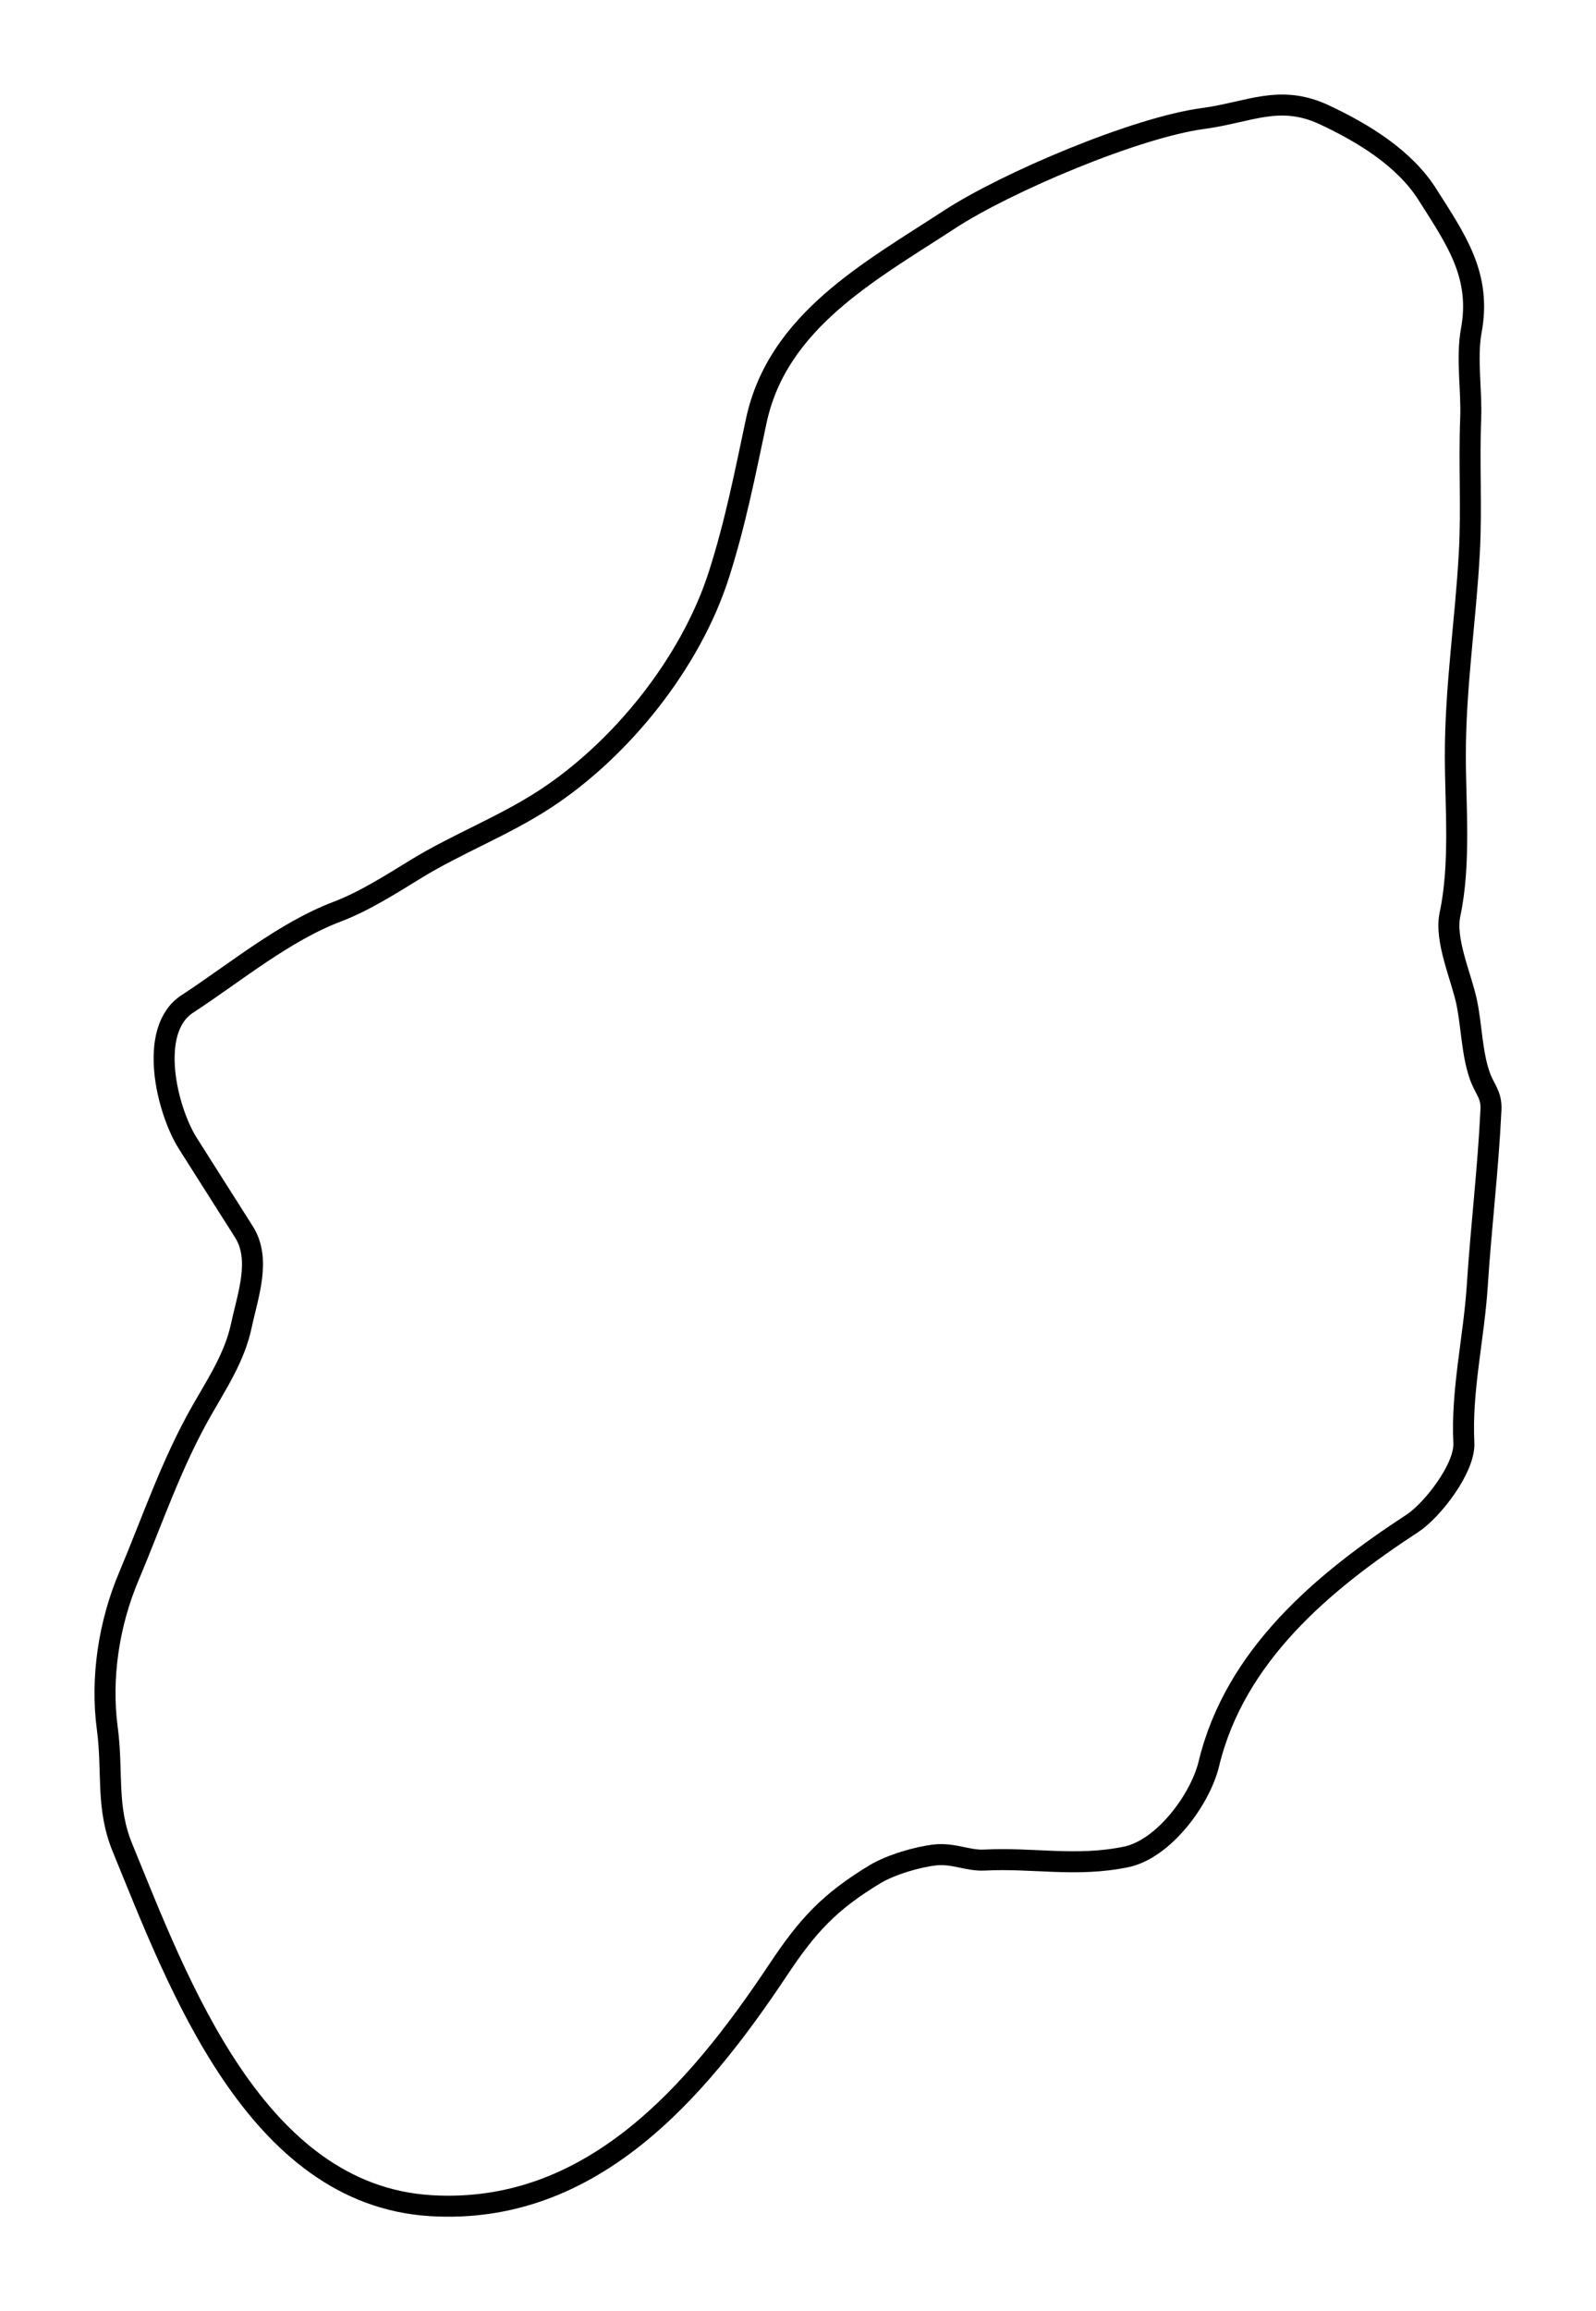 <svg width="76" height="110" viewBox="0 0 76 110" fill="none" xmlns="http://www.w3.org/2000/svg">
<g filter="url(#filter0_d)">
<path d="M36.012 16.034C37.028 11.269 41.441 8.908 45.215 6.445C47.924 4.677 54.085 2.069 57.283 1.641C59.496 1.345 60.93 0.464 63.069 1.467C64.894 2.323 66.868 3.514 67.967 5.248C69.331 7.397 70.549 9.107 70.062 11.729C69.822 13.029 70.086 14.595 70.033 15.919C69.947 18.042 70.085 20.172 69.969 22.293C69.791 25.552 69.298 28.697 69.302 31.98C69.304 34.364 69.559 37.115 69.046 39.522C68.785 40.744 69.587 42.492 69.84 43.687C70.079 44.822 70.086 46.135 70.473 47.217C70.704 47.86 71.031 48.096 70.998 48.809C70.864 51.642 70.525 54.404 70.346 57.197C70.188 59.649 69.579 62.216 69.708 64.665C69.771 65.874 68.196 67.889 67.253 68.504C63.012 71.272 58.81 74.782 57.565 79.945C57.155 81.645 55.411 84.009 53.62 84.377C51.244 84.867 49.189 84.405 46.885 84.526C46.093 84.568 45.403 84.186 44.528 84.282C43.685 84.374 42.407 84.755 41.674 85.196C39.49 86.512 38.452 87.649 37.057 89.745C33.154 95.611 28.128 101.434 20.517 100.974C12.15 100.469 8.474 90.379 5.832 83.939C5.034 81.993 5.387 80.344 5.11 78.268C4.788 75.856 5.187 73.273 6.127 71.045C7.262 68.355 8.159 65.665 9.612 63.121C10.355 61.819 11.177 60.577 11.494 59.087C11.803 57.639 12.444 55.936 11.615 54.628L8.945 50.418C7.951 48.85 7.011 45.025 8.917 43.782C11.201 42.291 13.523 40.351 16.058 39.388C17.355 38.895 18.619 38.085 19.808 37.357C21.779 36.15 23.981 35.317 25.948 34.033C29.577 31.665 32.898 27.545 34.24 23.332C35.026 20.865 35.476 18.547 36.012 16.034Z" stroke="black" stroke-linecap="round" stroke-linejoin="round"/>
</g>
<defs>
<filter id="filter0_d" x="0.5" y="0.5" width="75" height="109" filterUnits="userSpaceOnUse" color-interpolation-filters="sRGB">
<feFlood flood-opacity="0" result="BackgroundImageFix"/>
<feColorMatrix in="SourceAlpha" type="matrix" values="0 0 0 0 0 0 0 0 0 0 0 0 0 0 0 0 0 0 127 0"/>
<feOffset dy="4"/>
<feGaussianBlur stdDeviation="2"/>
<feColorMatrix type="matrix" values="0 0 0 0 0 0 0 0 0 0 0 0 0 0 0 0 0 0 0.25 0"/>
<feBlend mode="normal" in2="BackgroundImageFix" result="effect1_dropShadow"/>
<feBlend mode="normal" in="SourceGraphic" in2="effect1_dropShadow" result="shape"/>
</filter>
</defs>
</svg>
